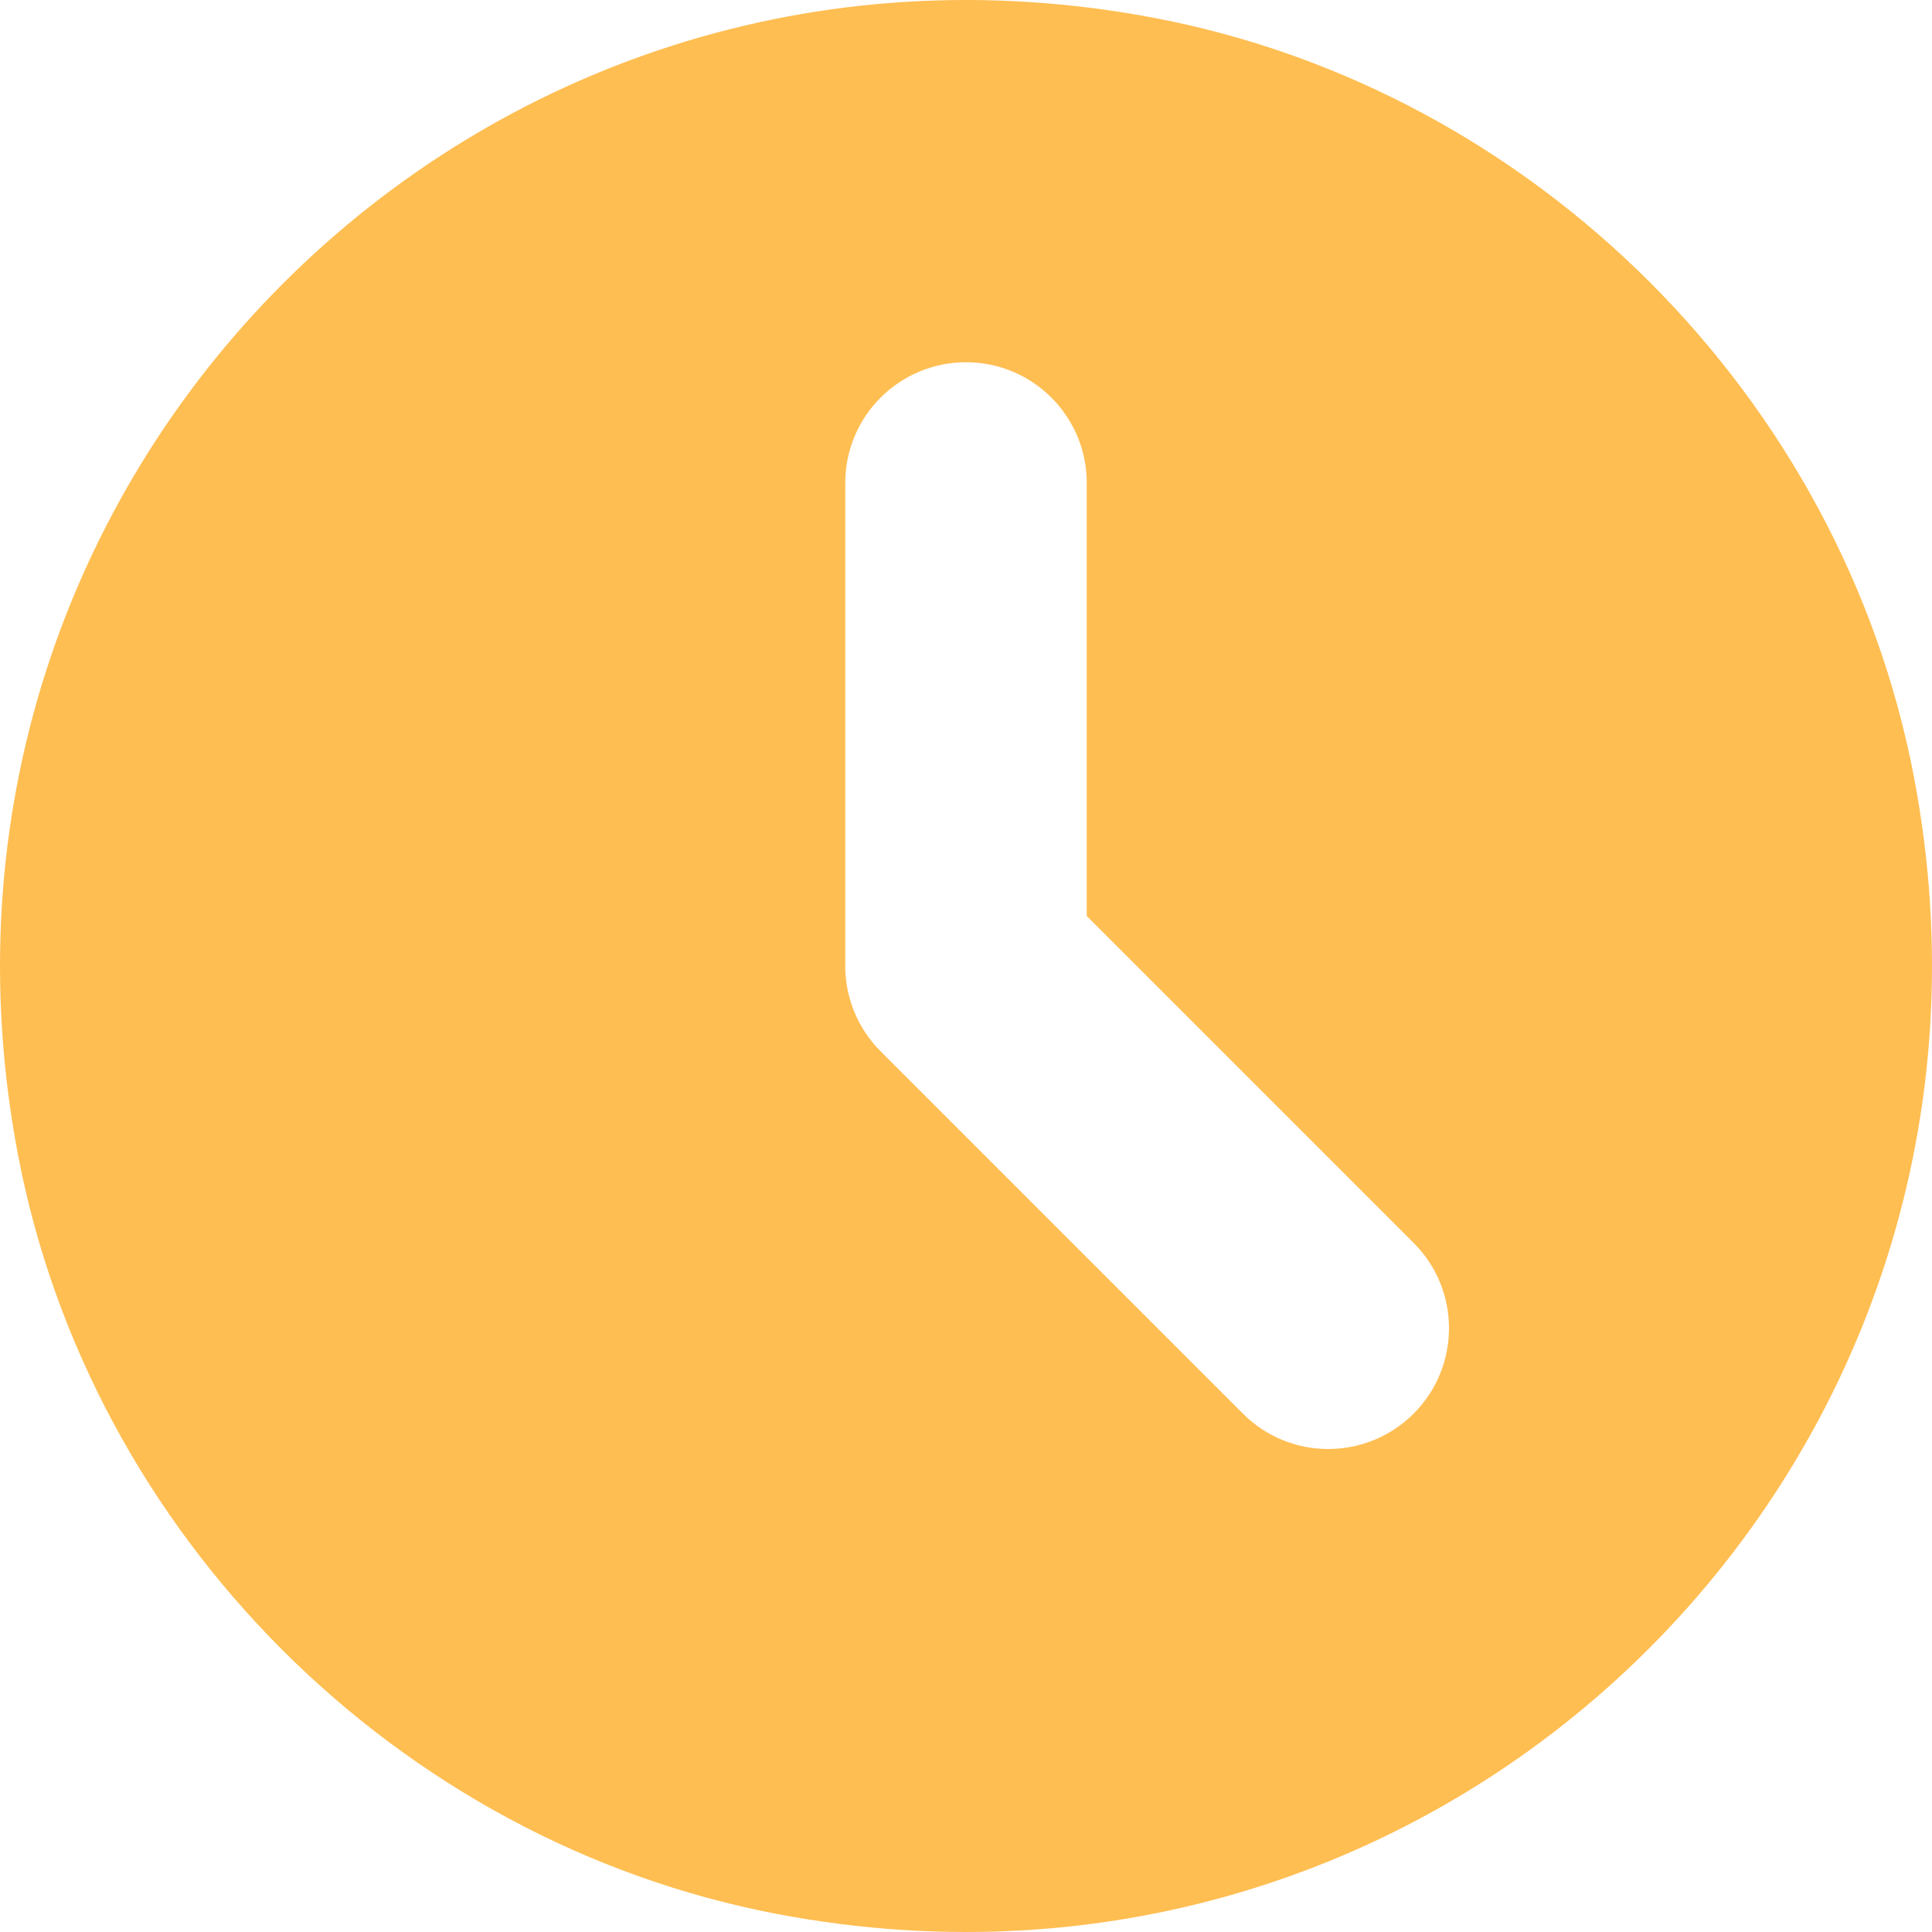 <svg width="60" height="60" viewBox="0 0 60 60" fill="none" xmlns="http://www.w3.org/2000/svg">
<path d="M59.438 24.121C57.185 12.327 47.674 2.815 35.879 0.562C14.78 -3.468 -3.468 14.779 0.562 35.879C2.816 47.673 12.327 57.185 24.122 59.438C45.221 63.468 63.468 45.221 59.438 24.121ZM43.902 43.901C43.169 44.634 42.21 45 41.25 45C40.291 45 39.331 44.634 38.599 43.901L27.349 32.651C26.646 31.948 26.25 30.996 26.25 30V15C26.25 12.927 27.929 11.25 30 11.25C32.071 11.25 33.75 12.927 33.75 15V28.447L43.902 38.599C45.366 40.063 45.366 42.437 43.902 43.901Z" fill="#FFBE52"/>
</svg>
